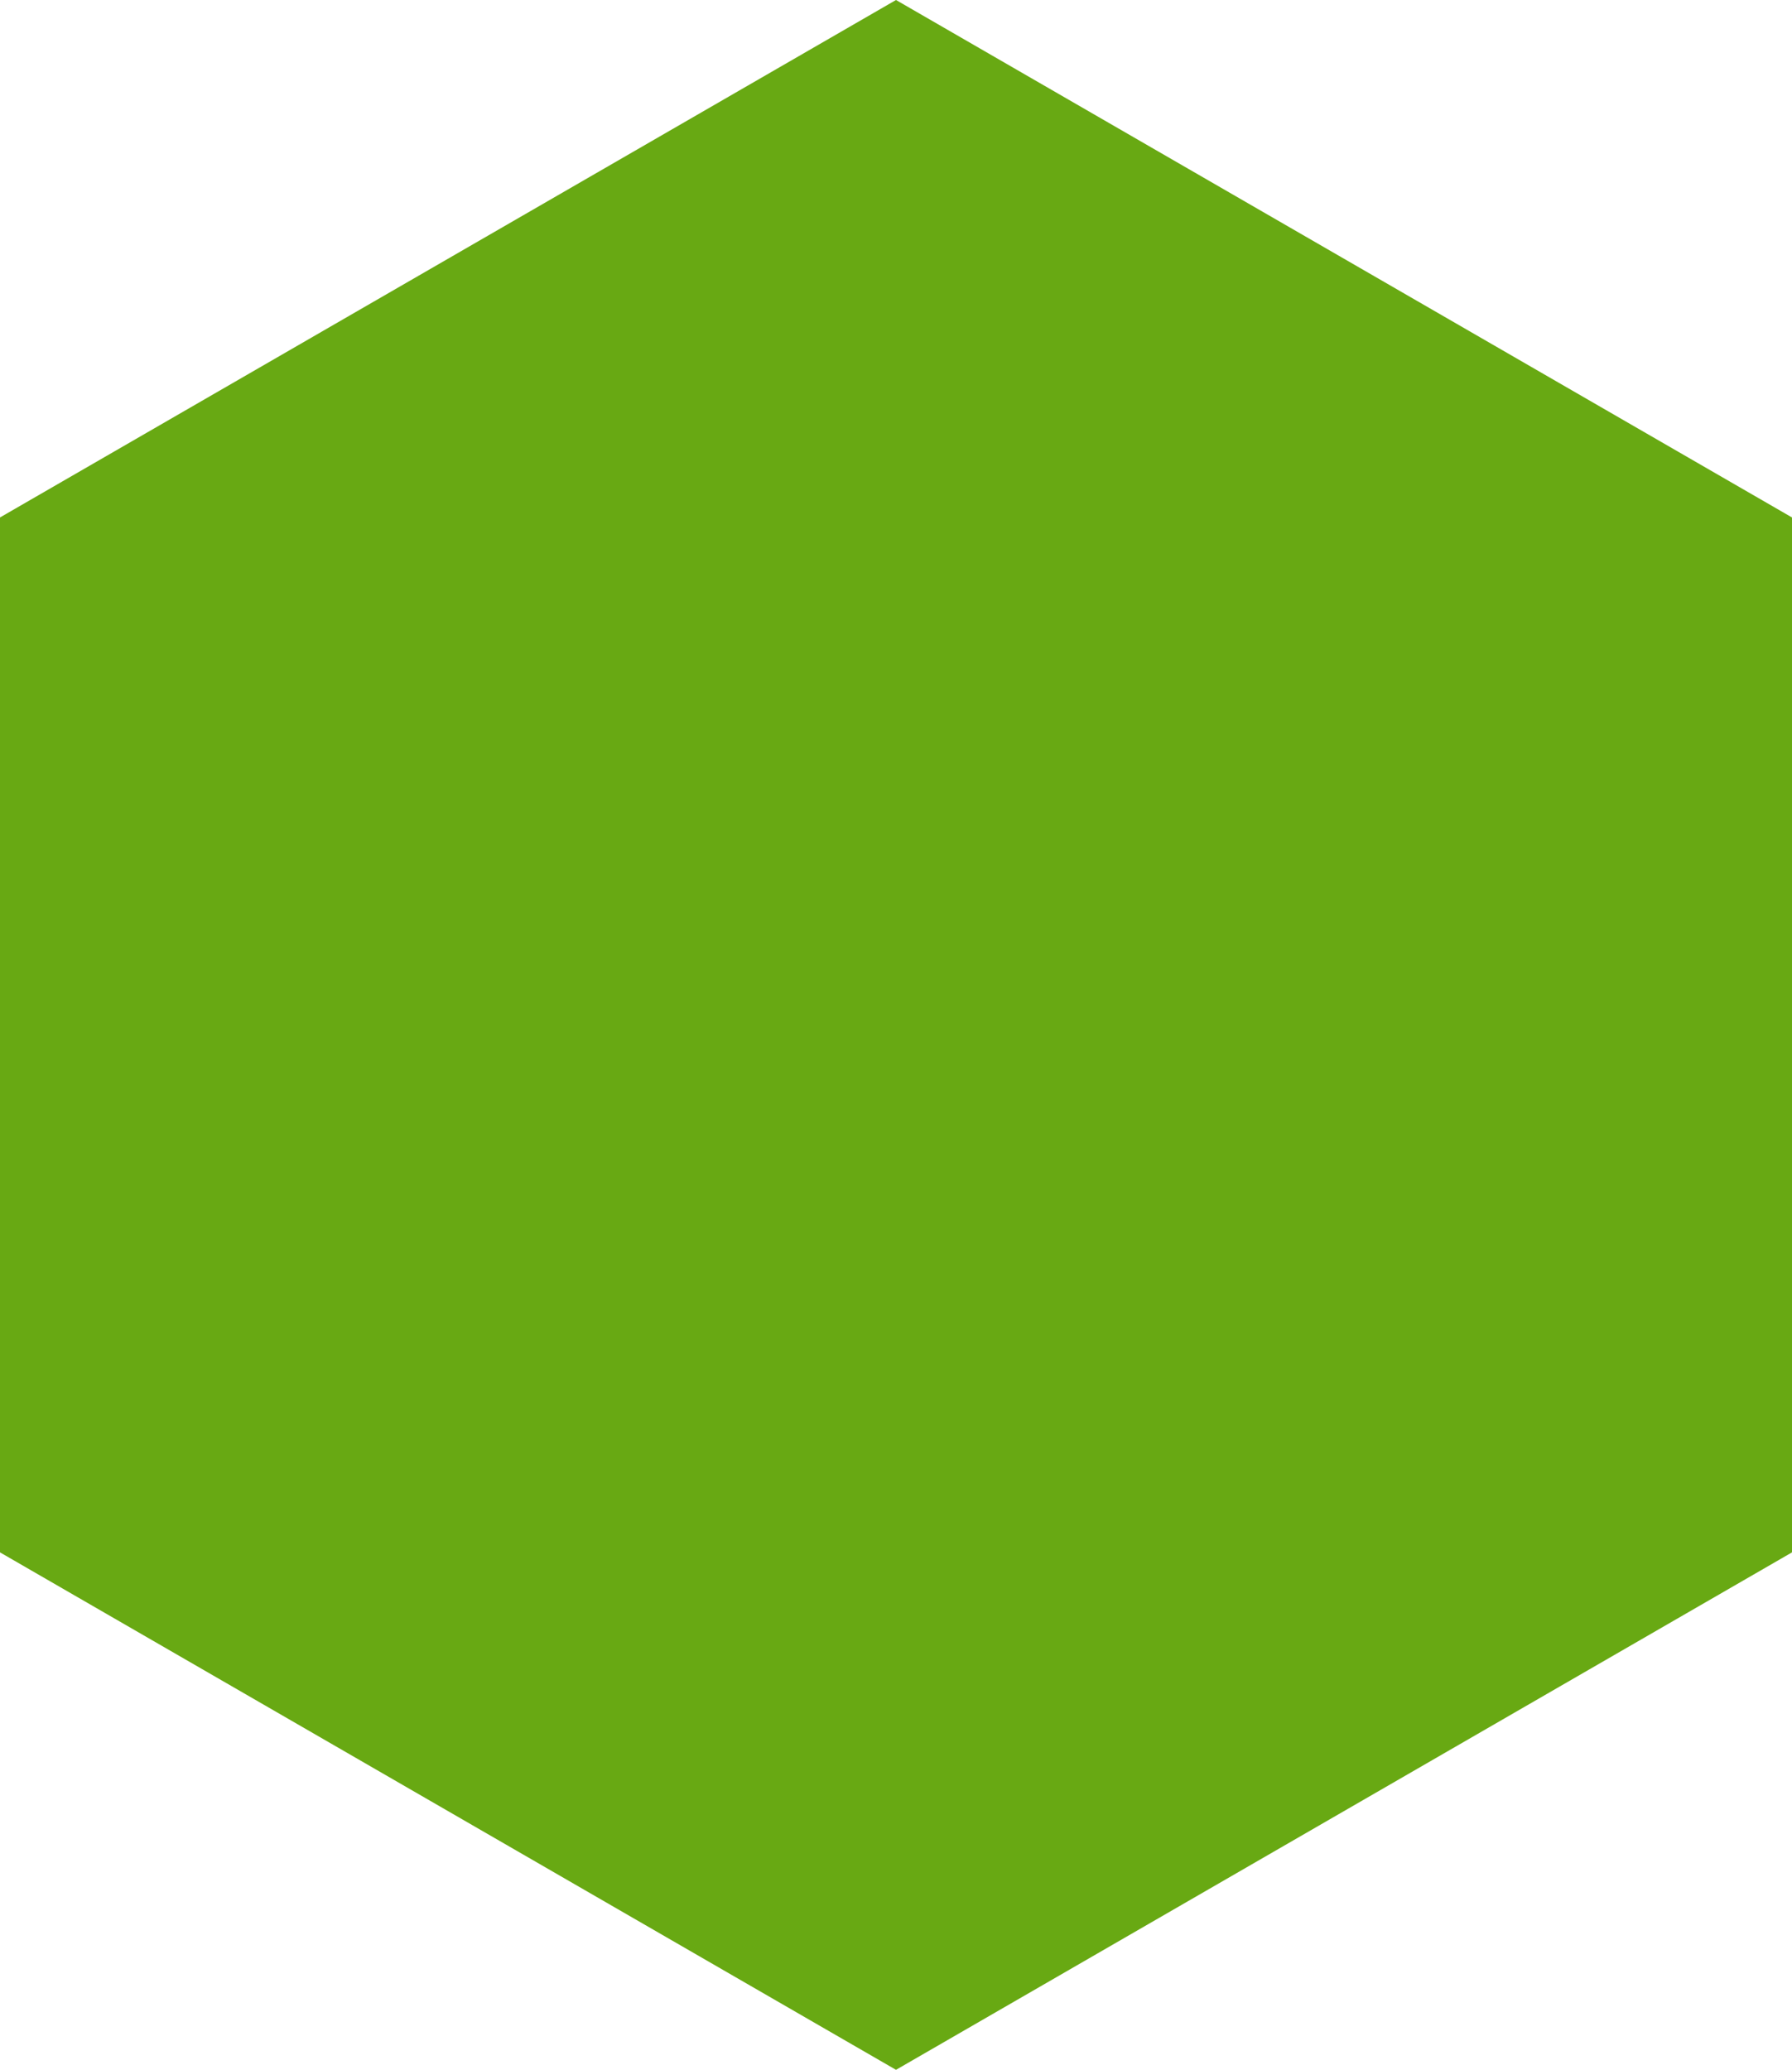 <?xml version="1.0" encoding="UTF-8" standalone="no"?>
<svg
   xmlns:dc="http://purl.org/dc/elements/1.1/"
   xmlns:cc="http://creativecommons.org/ns#"
   xmlns:rdf="http://www.w3.org/1999/02/22-rdf-syntax-ns#"
   xmlns:svg="http://www.w3.org/2000/svg"
   xmlns="http://www.w3.org/2000/svg"
   id="svg2"
   height="256"
   width="221.702"
   version="1.1">
  <defs
     id="defs4" />
  <g
     id="layer1"
     transform="translate(0,-796.362)">
    <path
       style="fill:#68a913;fill-opacity:1;stroke:none"
       id="path3025"
       d="m 221.702,860.362 0,128 L 110.851,1052.362 0,988.362 l 4.6373066e-7,-128 L 110.851,796.362 Z" />
  </g>
</svg>
